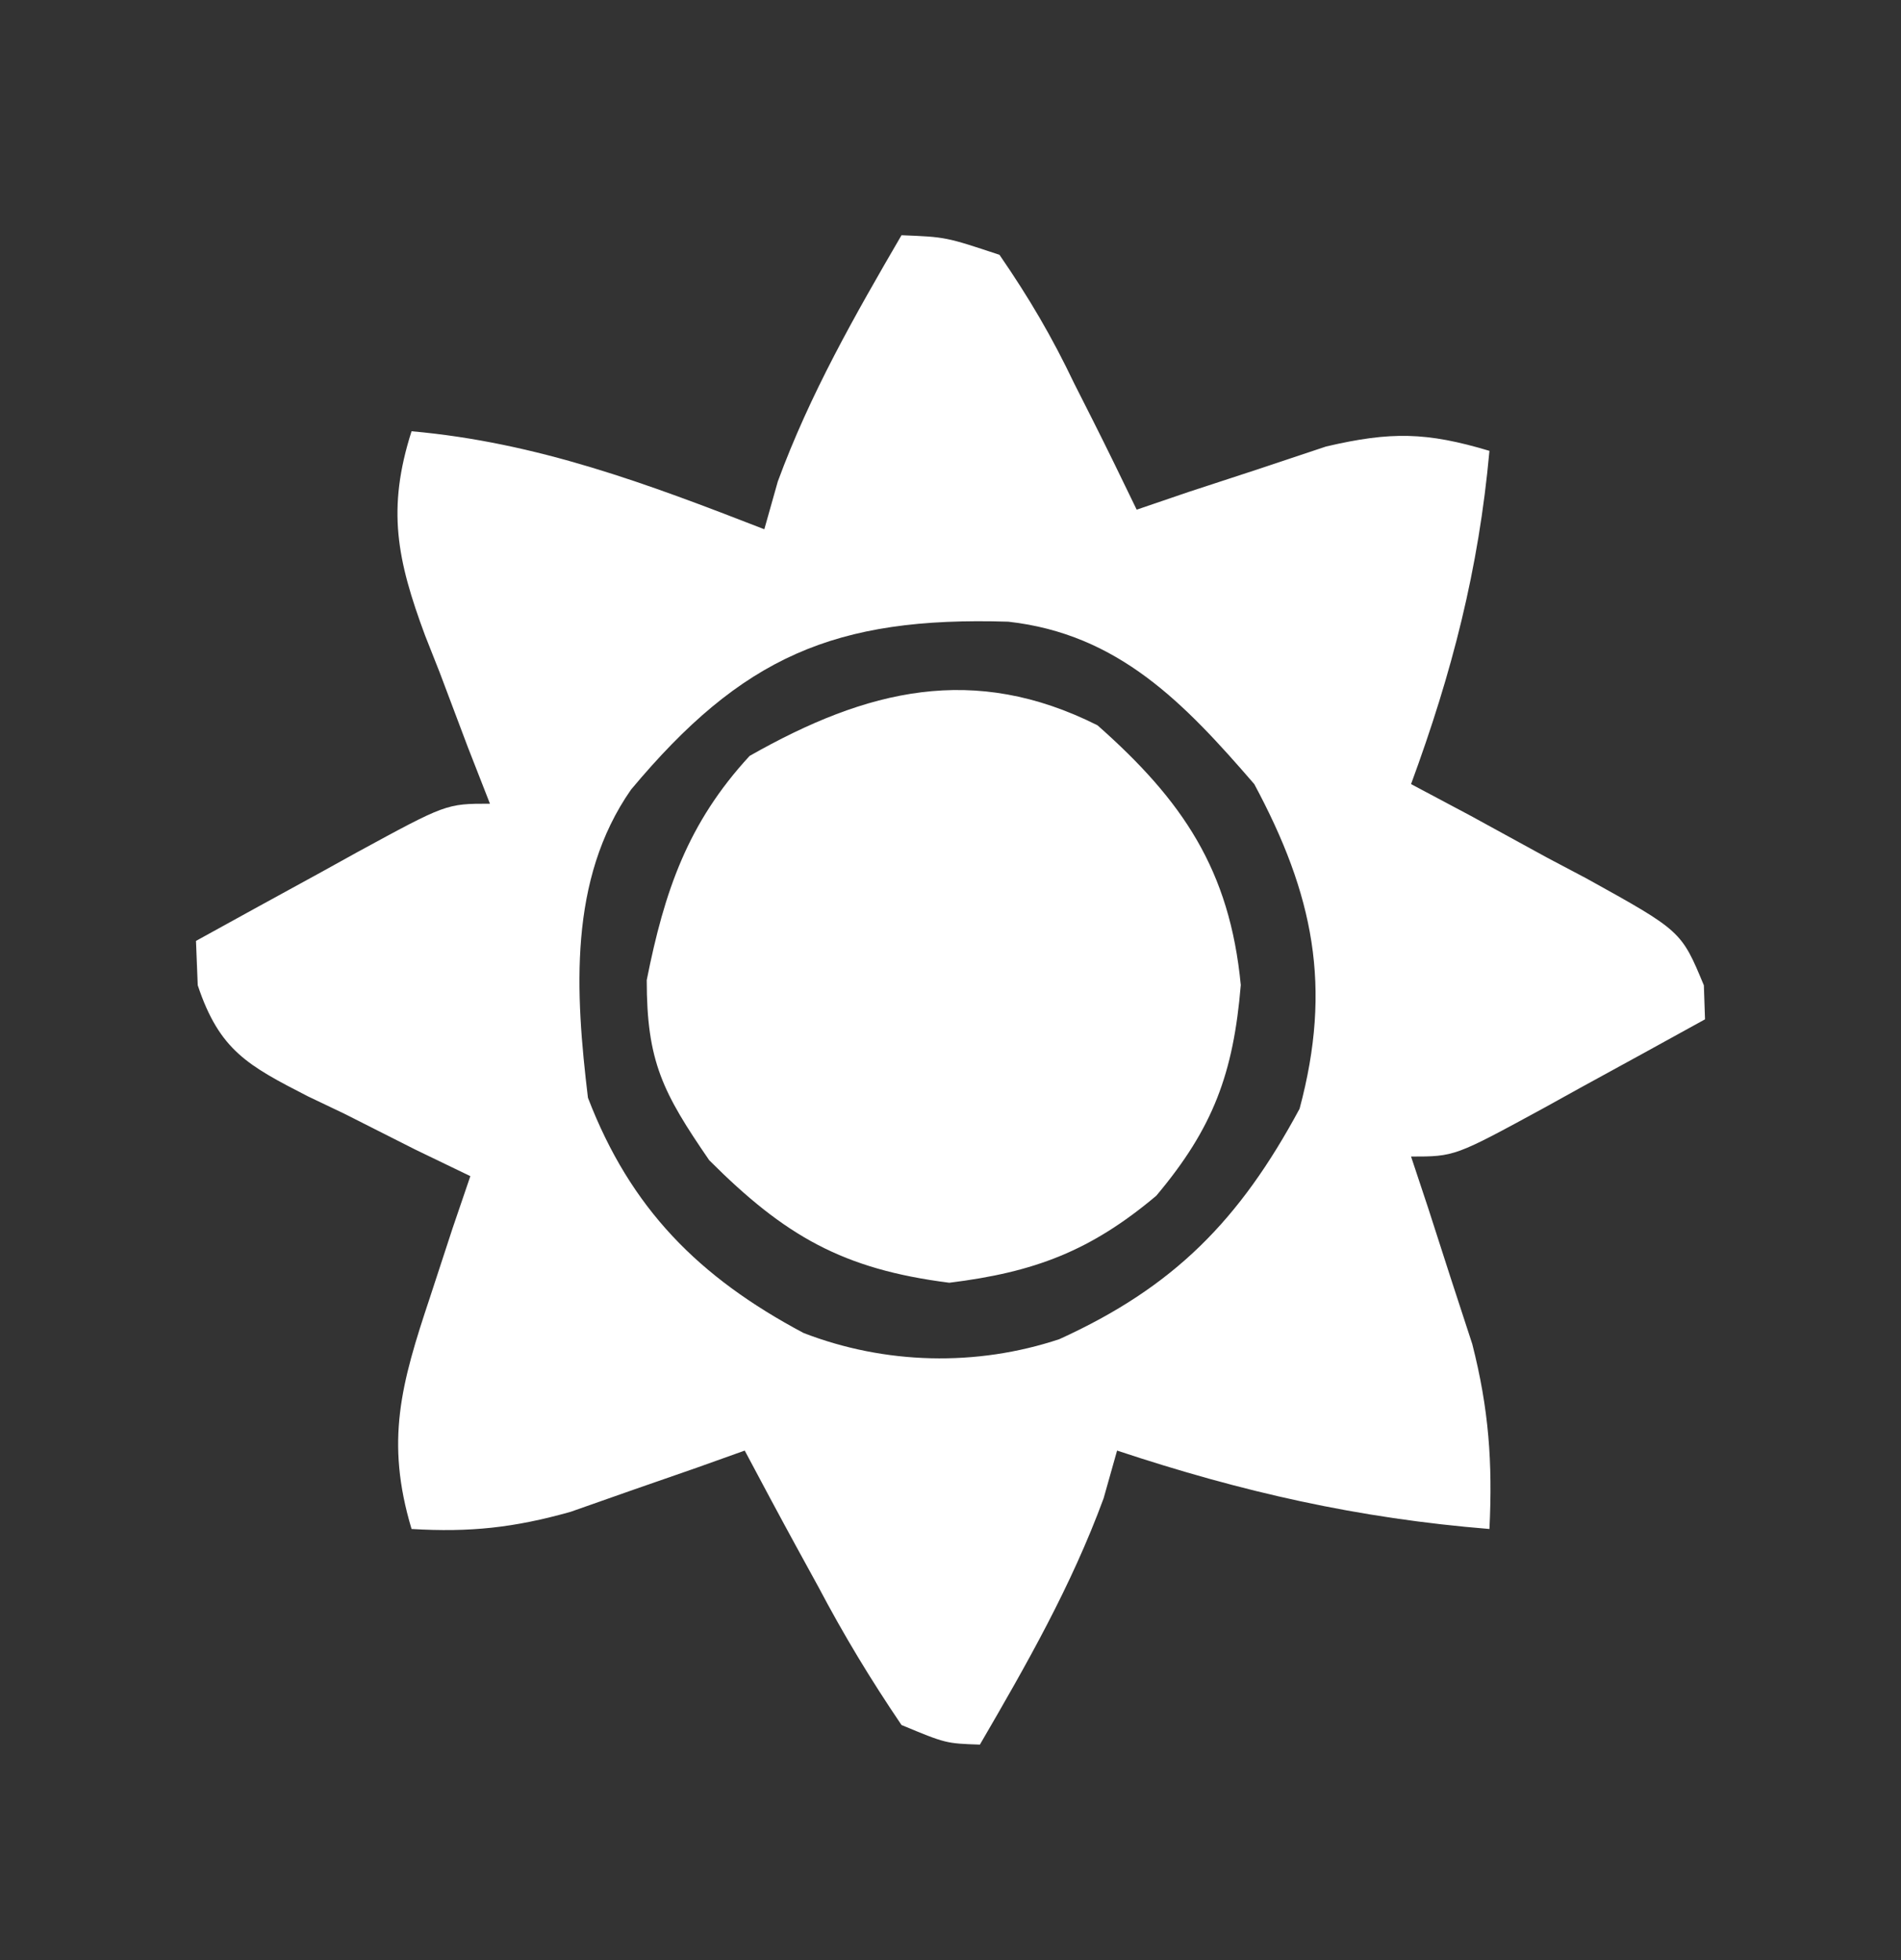<?xml version="1.0" encoding="UTF-8"?>
<svg version="1.1" xmlns="http://www.w3.org/2000/svg" width="97" height="100">
<rect width="100%" height="100%" fill="#333333" stroke="none"/>
<path d="M0 0 C2.262 0.09 2.262 0.09 5 1 C6.524 3.219 7.668 5.165 8.812 7.562 C9.279 8.486 9.279 8.486 9.756 9.428 C10.52 10.944 11.262 12.471 12 14 C12.88 13.7 13.761 13.399 14.668 13.09 C15.829 12.71 16.991 12.329 18.188 11.938 C19.91 11.363 19.91 11.363 21.668 10.777 C24.975 10.006 26.791 10.039 30 11 C29.45 17.048 28.096 22.306 26 28 C26.999 28.531 27.998 29.062 29.027 29.609 C30.331 30.322 31.634 31.036 32.938 31.75 C33.597 32.098 34.256 32.446 34.936 32.805 C39.789 35.493 39.789 35.493 40.941 38.266 C40.961 38.838 40.98 39.41 41 40 C38.878 41.172 36.752 42.338 34.625 43.5 C34.022 43.834 33.418 44.168 32.797 44.512 C28.227 47 28.227 47 26 47 C26.289 47.869 26.578 48.738 26.875 49.633 C27.246 50.785 27.617 51.938 28 53.125 C28.371 54.262 28.742 55.399 29.125 56.57 C29.969 59.879 30.165 62.605 30 66 C23.31 65.46 17.365 64.113 11 62 C10.773 62.804 10.546 63.609 10.312 64.438 C8.664 68.913 6.395 72.887 4 77 C2.266 76.941 2.266 76.941 0 76 C-1.59 73.653 -2.935 71.429 -4.25 68.938 C-4.614 68.274 -4.977 67.611 -5.352 66.928 C-6.246 65.292 -7.125 63.647 -8 62 C-8.808 62.289 -9.616 62.578 -10.449 62.875 C-11.518 63.246 -12.586 63.617 -13.688 64 C-15.271 64.557 -15.271 64.557 -16.887 65.125 C-19.784 65.939 -22.017 66.177 -25 66 C-26.348 61.498 -25.53 58.589 -24.062 54.188 C-23.682 53.026 -23.302 51.865 -22.91 50.668 C-22.46 49.347 -22.46 49.347 -22 48 C-23.39 47.329 -23.39 47.329 -24.809 46.645 C-26.019 46.035 -27.228 45.424 -28.438 44.812 C-29.049 44.521 -29.661 44.229 -30.291 43.928 C-33.345 42.358 -34.803 41.592 -35.91 38.262 C-35.94 37.515 -35.969 36.769 -36 36 C-33.878 34.828 -31.752 33.662 -29.625 32.5 C-29.022 32.166 -28.418 31.832 -27.797 31.488 C-23.227 29 -23.227 29 -21 29 C-21.373 28.047 -21.745 27.095 -22.129 26.113 C-22.607 24.847 -23.085 23.58 -23.562 22.312 C-23.809 21.687 -24.056 21.061 -24.311 20.416 C-25.748 16.548 -26.266 13.964 -25 10 C-18.58 10.571 -12.984 12.673 -7 15 C-6.773 14.196 -6.546 13.391 -6.312 12.562 C-4.664 8.087 -2.395 4.113 0 0 Z M-13.801 28.281 C-17.009 32.879 -16.643 38.651 -16 44 C-13.829 49.652 -10.35 53.154 -5 56 C-0.842 57.61 3.819 57.726 8.055 56.316 C13.9 53.658 17.249 50.251 20.312 44.562 C21.986 38.325 21.025 33.632 18 28 C14.423 23.859 11.064 20.343 5.449 19.715 C-3.411 19.439 -8.145 21.512 -13.801 28.281 Z " fill="#FFFFFF" transform="translate(46,12)"/>
<path d="M0 0 C4.349 3.841 6.748 7.381 7.312 13.25 C6.937 17.755 5.904 20.549 3 24 C-0.349 26.818 -3.22 27.904 -7.562 28.438 C-12.998 27.746 -15.947 26.053 -19.812 22.188 C-22.18 18.738 -23 17.158 -23 13 C-22.098 8.464 -20.912 4.988 -17.75 1.562 C-11.753 -1.845 -6.305 -3.165 0 0 Z " fill="#FFFFFF" transform="translate(56,37)"/>
</svg>
